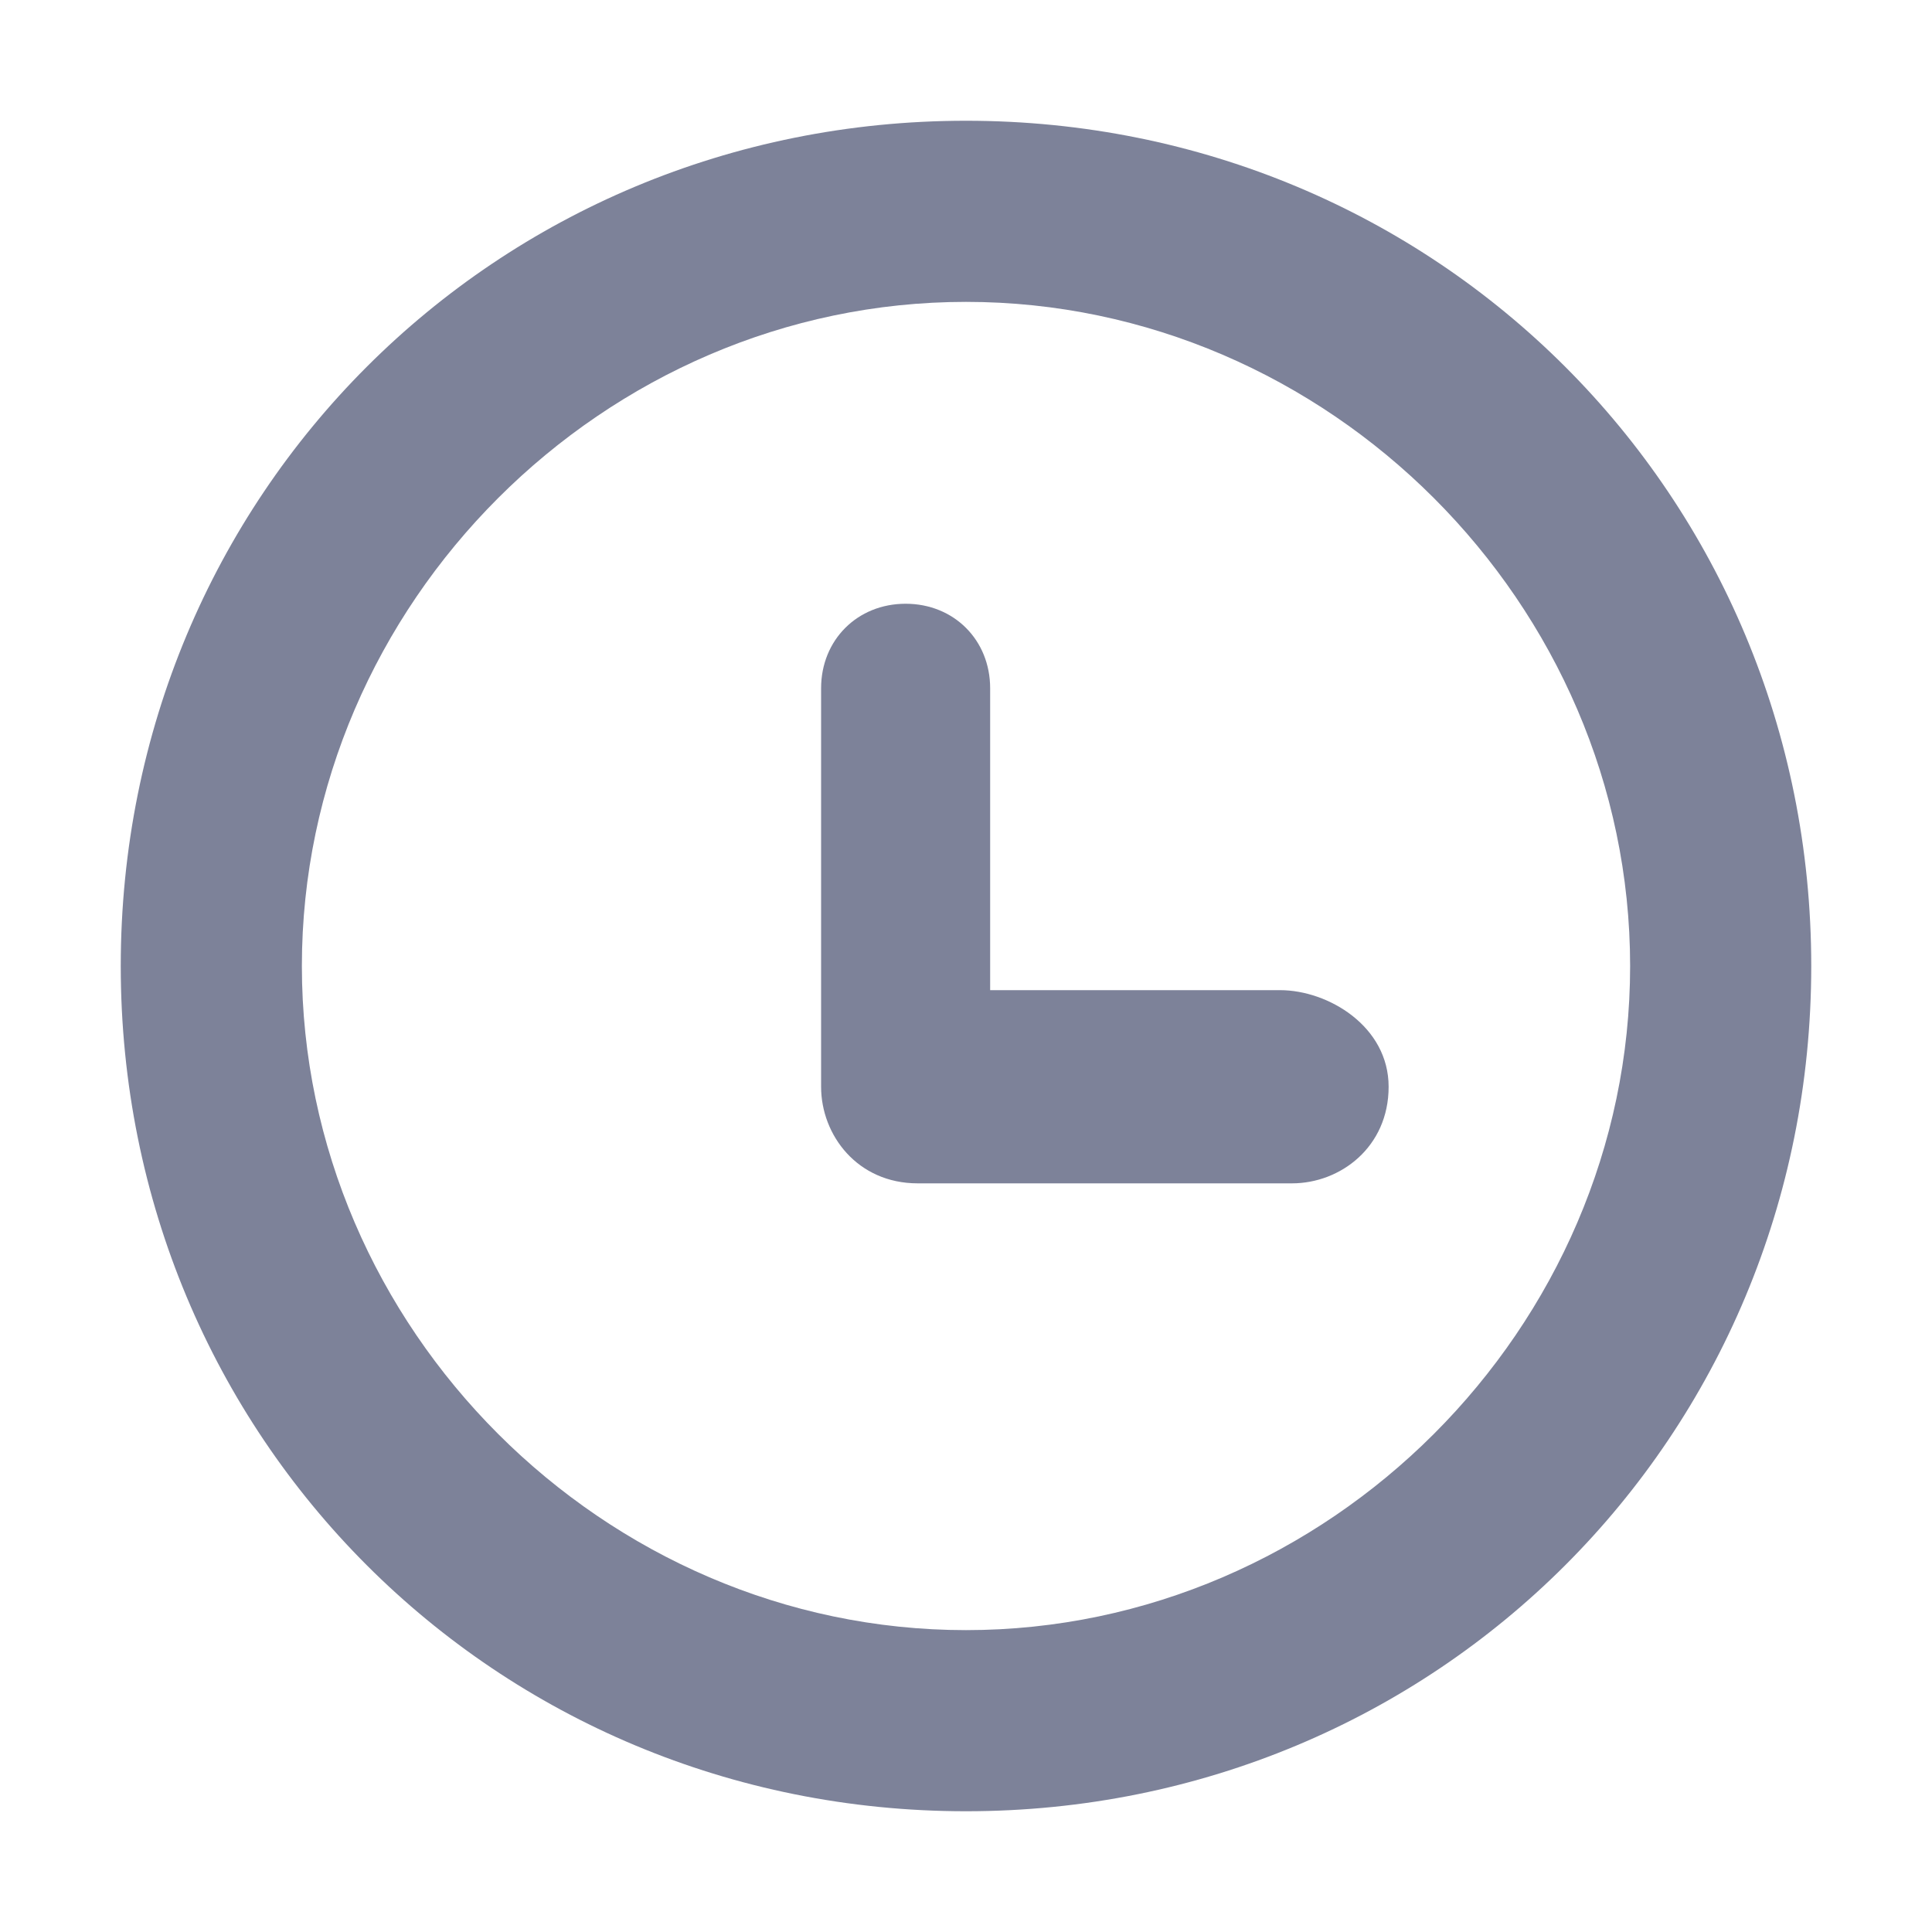 <?xml version="1.0" encoding="utf-8"?>
<!-- Generator: Adobe Illustrator 24.1.0, SVG Export Plug-In . SVG Version: 6.00 Build 0)  -->
<svg version="1.1" id="图层_1" xmlns="http://www.w3.org/2000/svg" xmlns:xlink="http://www.w3.org/1999/xlink" x="0px" y="0px"
	 viewBox="0 0 16 16" enable-background="new 0 0 16 16" xml:space="preserve">
<desc>Created with Sketch.</desc>
<g>
	<path fill="#7D8299" d="M8,1C4.1,1,1,4.1,1,8c0,3.9,3.1,7,7,7c3.9,0,7-3.1,7-7C15,4.1,11.9,1,8,1z M8,13.5C5,13.5,2.5,11,2.5,8
		C2.5,5,5,2.5,8,2.5c3,0,5.5,2.5,5.5,5.5C13.5,11,11,13.5,8,13.5z"/>
	<path fill="#7D8299" d="M10.6,8.2H8.2V5.7C8.2,5.3,7.9,5,7.5,5S6.8,5.3,6.8,5.7V9c0,0.4,0.3,0.8,0.8,0.8h3.1c0.4,0,0.8-0.3,0.8-0.8
		S11,8.2,10.6,8.2z"/>
</g>
</svg>
